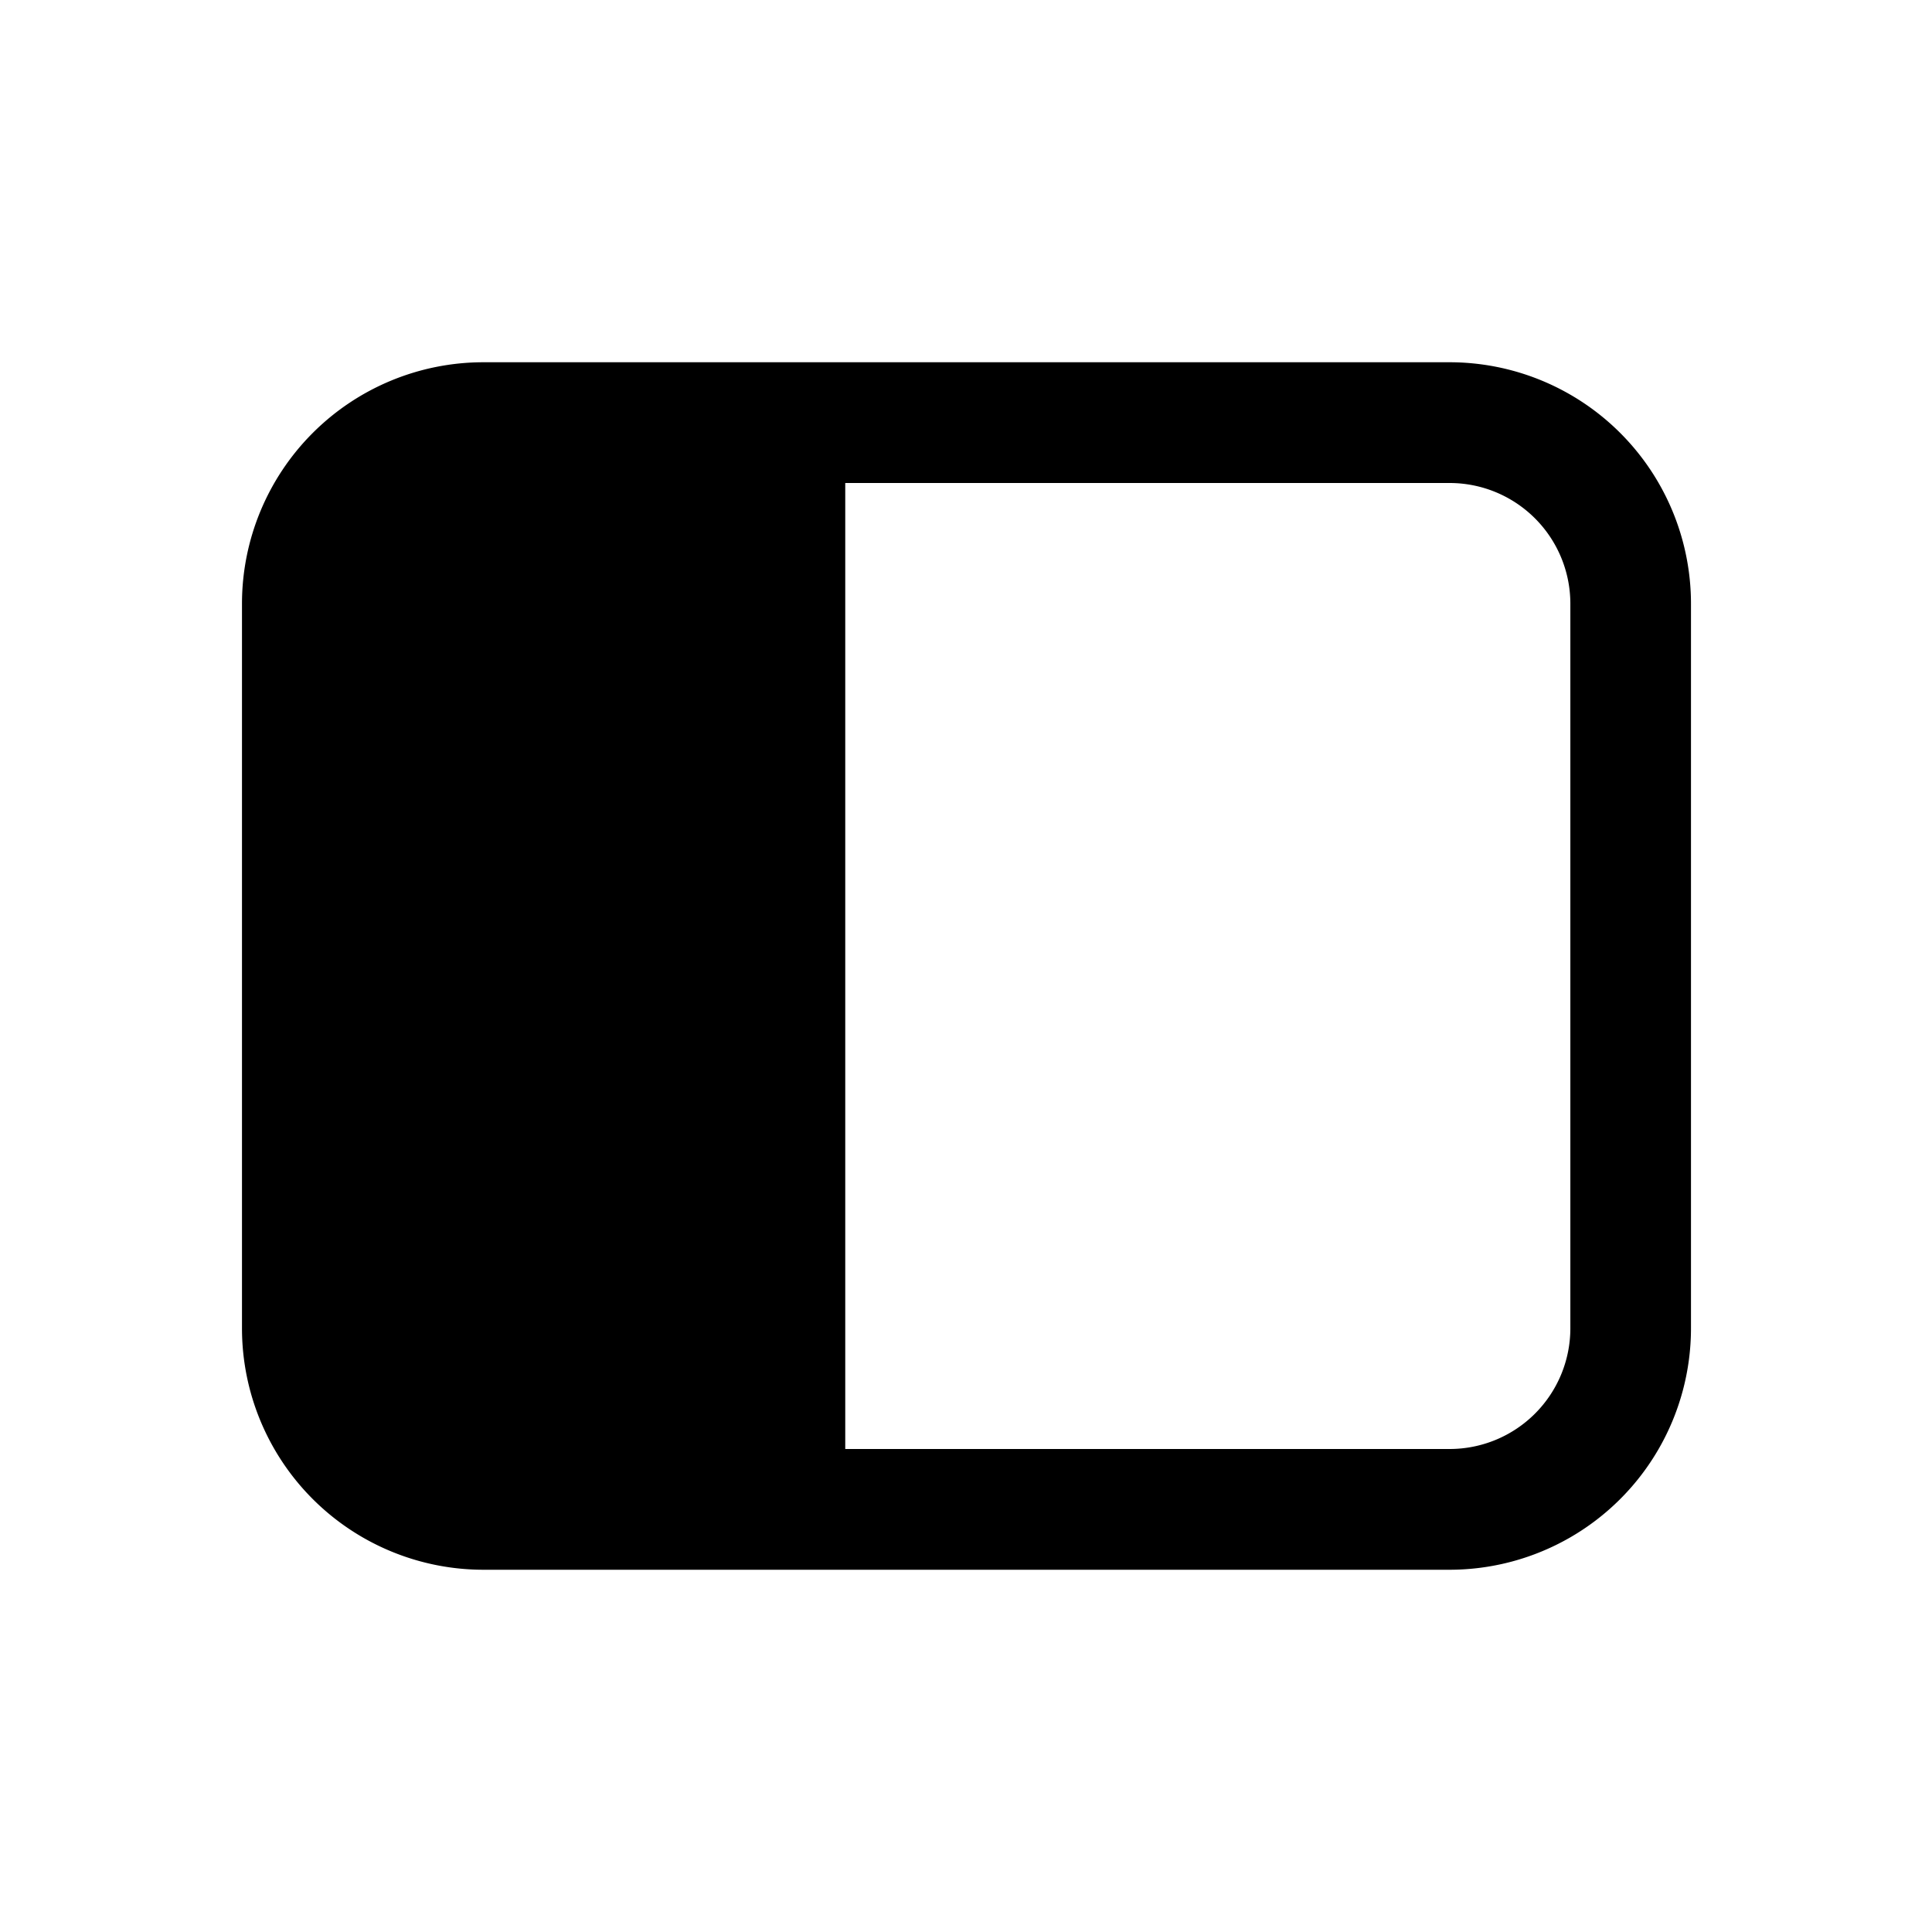 <svg xmlns="http://www.w3.org/2000/svg" width="3em" height="3em" viewBox="0 0 16 16"><path d="M12.004 3a2 2 0 0 1 2 2v6a2 2 0 0 1-2 2h-8a2 2 0 0 1-2-2V5a2 2 0 0 1 2-2zm0 1H7v8h5.005a1 1 0 0 0 1-1V5a1 1 0 0 0-1-1z" fill="currentColor" fill-rule="nonzero"/></svg>
